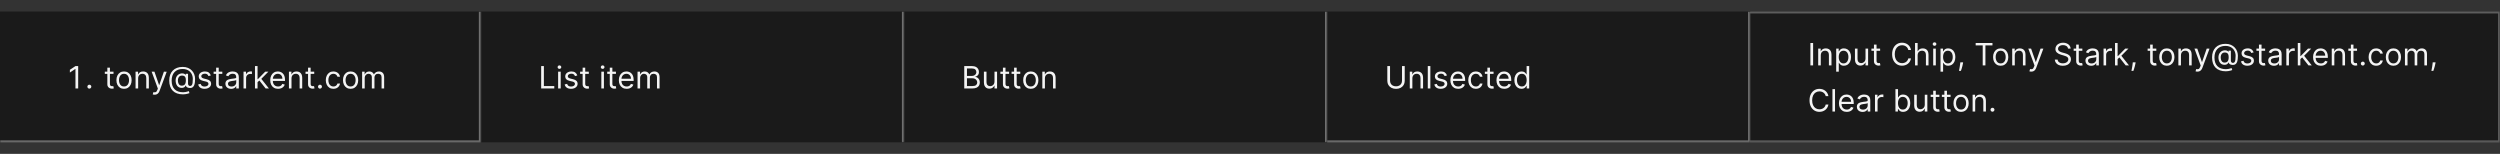<svg width="1300" height="80" viewBox="0 0 1300 80" fill="none" xmlns="http://www.w3.org/2000/svg">
<rect x="0" y="0" width="1300" height="80" fill="#333333" stroke="none"/>
<rect width="1300" height="68" transform="translate(0 6)" fill="#1A1A1A"/>
<mask id="path-1-inside-1_2315_11253" fill="white">
<path d="M0 6H250V74H0V6Z"/>
</mask>
<path d="M250 74V75H251V74H250ZM249 6V74H251V6H249ZM250 73H0V75H250V73Z" fill="#707070" mask="url(#path-1-inside-1_2315_11253)"/>
<path d="M40.651 34.364V46H39.242V35.841H39.174L36.333 37.727V36.295L39.242 34.364H40.651ZM46.465 46.091C46.185 46.091 45.944 45.99 45.743 45.79C45.543 45.589 45.442 45.349 45.442 45.068C45.442 44.788 45.543 44.547 45.743 44.347C45.944 44.146 46.185 44.045 46.465 44.045C46.745 44.045 46.986 44.146 47.187 44.347C47.387 44.547 47.488 44.788 47.488 45.068C47.488 45.254 47.44 45.424 47.346 45.58C47.255 45.735 47.132 45.86 46.976 45.955C46.825 46.045 46.654 46.091 46.465 46.091ZM59.023 37.273V38.409H54.5V37.273H59.023ZM55.818 35.182H57.159V43.5C57.159 43.879 57.214 44.163 57.324 44.352C57.438 44.538 57.581 44.663 57.756 44.727C57.934 44.788 58.121 44.818 58.318 44.818C58.466 44.818 58.587 44.811 58.682 44.795C58.776 44.776 58.852 44.761 58.909 44.75L59.182 45.955C59.091 45.989 58.964 46.023 58.801 46.057C58.638 46.095 58.432 46.114 58.182 46.114C57.803 46.114 57.432 46.032 57.068 45.869C56.708 45.706 56.409 45.458 56.17 45.125C55.936 44.792 55.818 44.371 55.818 43.864V35.182ZM64.492 46.182C63.704 46.182 63.012 45.994 62.418 45.619C61.827 45.244 61.365 44.72 61.031 44.045C60.702 43.371 60.537 42.583 60.537 41.682C60.537 40.773 60.702 39.979 61.031 39.301C61.365 38.623 61.827 38.097 62.418 37.722C63.012 37.347 63.704 37.159 64.492 37.159C65.279 37.159 65.969 37.347 66.56 37.722C67.154 38.097 67.617 38.623 67.946 39.301C68.279 39.979 68.446 40.773 68.446 41.682C68.446 42.583 68.279 43.371 67.946 44.045C67.617 44.72 67.154 45.244 66.56 45.619C65.969 45.994 65.279 46.182 64.492 46.182ZM64.492 44.977C65.09 44.977 65.582 44.824 65.969 44.517C66.355 44.21 66.641 43.807 66.827 43.307C67.012 42.807 67.105 42.265 67.105 41.682C67.105 41.099 67.012 40.555 66.827 40.051C66.641 39.547 66.355 39.14 65.969 38.83C65.582 38.519 65.09 38.364 64.492 38.364C63.893 38.364 63.401 38.519 63.014 38.83C62.628 39.14 62.342 39.547 62.156 40.051C61.971 40.555 61.878 41.099 61.878 41.682C61.878 42.265 61.971 42.807 62.156 43.307C62.342 43.807 62.628 44.21 63.014 44.517C63.401 44.824 63.893 44.977 64.492 44.977ZM71.834 40.75V46H70.493V37.273H71.788V38.636H71.902C72.106 38.193 72.417 37.837 72.834 37.568C73.251 37.295 73.788 37.159 74.447 37.159C75.038 37.159 75.555 37.28 75.999 37.523C76.442 37.761 76.787 38.125 77.033 38.614C77.279 39.099 77.402 39.712 77.402 40.455V46H76.061V40.545C76.061 39.86 75.883 39.326 75.527 38.943C75.171 38.557 74.682 38.364 74.061 38.364C73.633 38.364 73.251 38.456 72.913 38.642C72.58 38.828 72.317 39.099 72.124 39.455C71.93 39.811 71.834 40.242 71.834 40.75ZM80.403 49.25C80.176 49.25 79.974 49.231 79.796 49.193C79.617 49.159 79.494 49.125 79.426 49.091L79.767 47.909C80.256 48.034 80.663 48.03 80.989 47.898C81.314 47.769 81.597 47.379 81.835 46.727L82.085 46.045L78.858 37.273H80.312L82.722 44.227H82.812L85.222 37.273L86.688 37.295L82.972 47.273C82.805 47.716 82.599 48.083 82.352 48.375C82.106 48.67 81.82 48.89 81.494 49.034C81.172 49.178 80.809 49.25 80.403 49.25ZM95.166 49.068C94.007 49.068 92.983 48.909 92.092 48.591C91.202 48.276 90.454 47.812 89.848 47.199C89.242 46.585 88.784 45.833 88.473 44.943C88.162 44.053 88.007 43.034 88.007 41.886C88.007 40.776 88.164 39.784 88.479 38.909C88.797 38.034 89.257 37.292 89.859 36.682C90.465 36.068 91.2 35.6 92.064 35.278C92.931 34.956 93.912 34.795 95.007 34.795C96.072 34.795 97.003 34.97 97.803 35.318C98.606 35.663 99.276 36.131 99.814 36.722C100.356 37.309 100.761 37.97 101.03 38.705C101.303 39.439 101.439 40.197 101.439 40.977C101.439 41.526 101.412 42.083 101.359 42.648C101.306 43.212 101.195 43.731 101.024 44.205C100.854 44.674 100.59 45.053 100.234 45.341C99.882 45.629 99.405 45.773 98.803 45.773C98.537 45.773 98.246 45.731 97.928 45.648C97.609 45.564 97.327 45.426 97.081 45.233C96.835 45.04 96.689 44.78 96.644 44.455H96.575C96.484 44.674 96.344 44.883 96.155 45.08C95.969 45.276 95.725 45.434 95.422 45.551C95.123 45.669 94.757 45.72 94.325 45.705C93.833 45.686 93.399 45.576 93.024 45.375C92.649 45.17 92.335 44.894 92.081 44.545C91.831 44.193 91.642 43.786 91.513 43.324C91.388 42.858 91.325 42.356 91.325 41.818C91.325 41.307 91.401 40.839 91.553 40.415C91.704 39.99 91.914 39.619 92.183 39.301C92.456 38.983 92.774 38.729 93.138 38.54C93.505 38.347 93.901 38.227 94.325 38.182C94.704 38.144 95.049 38.161 95.359 38.233C95.67 38.301 95.926 38.405 96.126 38.545C96.327 38.682 96.454 38.833 96.507 39H96.575V38.364H97.78V43.5C97.78 43.818 97.869 44.099 98.047 44.341C98.225 44.583 98.484 44.705 98.825 44.705C99.212 44.705 99.507 44.572 99.712 44.307C99.92 44.042 100.062 43.633 100.138 43.08C100.217 42.526 100.257 41.818 100.257 40.955C100.257 40.447 100.187 39.947 100.047 39.455C99.91 38.958 99.702 38.494 99.422 38.062C99.145 37.631 98.795 37.25 98.371 36.92C97.947 36.591 97.448 36.333 96.876 36.148C96.308 35.958 95.662 35.864 94.939 35.864C94.049 35.864 93.251 36.002 92.547 36.278C91.846 36.551 91.249 36.951 90.757 37.477C90.269 38 89.895 38.636 89.638 39.386C89.384 40.133 89.257 40.981 89.257 41.932C89.257 42.898 89.384 43.756 89.638 44.506C89.895 45.256 90.274 45.888 90.774 46.403C91.278 46.919 91.901 47.309 92.644 47.574C93.386 47.843 94.242 47.977 95.212 47.977C95.628 47.977 96.039 47.938 96.445 47.858C96.85 47.778 97.208 47.691 97.519 47.597C97.829 47.502 98.053 47.432 98.189 47.386L98.507 48.432C98.272 48.53 97.965 48.629 97.587 48.727C97.212 48.826 96.81 48.907 96.382 48.972C95.958 49.036 95.553 49.068 95.166 49.068ZM94.507 44.545C95.015 44.545 95.426 44.443 95.74 44.239C96.055 44.034 96.284 43.725 96.428 43.312C96.572 42.9 96.644 42.379 96.644 41.75C96.644 41.114 96.564 40.617 96.405 40.261C96.246 39.905 96.011 39.655 95.7 39.511C95.39 39.367 95.007 39.295 94.553 39.295C94.121 39.295 93.751 39.409 93.445 39.636C93.142 39.86 92.909 40.159 92.746 40.534C92.587 40.905 92.507 41.311 92.507 41.75C92.507 42.235 92.572 42.691 92.7 43.119C92.829 43.544 93.039 43.888 93.331 44.153C93.623 44.415 94.015 44.545 94.507 44.545ZM109.628 39.227L108.423 39.568C108.348 39.367 108.236 39.172 108.088 38.983C107.944 38.79 107.747 38.631 107.497 38.506C107.247 38.381 106.927 38.318 106.537 38.318C106.003 38.318 105.558 38.441 105.202 38.688C104.849 38.93 104.673 39.239 104.673 39.614C104.673 39.947 104.795 40.21 105.037 40.403C105.279 40.597 105.658 40.758 106.173 40.886L107.469 41.205C108.249 41.394 108.83 41.684 109.213 42.074C109.596 42.46 109.787 42.958 109.787 43.568C109.787 44.068 109.643 44.515 109.355 44.909C109.071 45.303 108.673 45.614 108.162 45.841C107.651 46.068 107.056 46.182 106.378 46.182C105.488 46.182 104.751 45.989 104.168 45.602C103.584 45.216 103.215 44.651 103.06 43.909L104.332 43.591C104.454 44.061 104.683 44.413 105.02 44.648C105.361 44.883 105.806 45 106.355 45C106.98 45 107.476 44.867 107.844 44.602C108.215 44.333 108.401 44.011 108.401 43.636C108.401 43.333 108.295 43.08 108.082 42.875C107.87 42.667 107.545 42.511 107.105 42.409L105.651 42.068C104.851 41.879 104.264 41.585 103.889 41.188C103.518 40.786 103.332 40.284 103.332 39.682C103.332 39.189 103.471 38.754 103.747 38.375C104.027 37.996 104.408 37.699 104.889 37.483C105.374 37.267 105.923 37.159 106.537 37.159C107.401 37.159 108.079 37.349 108.571 37.727C109.067 38.106 109.42 38.606 109.628 39.227ZM115.601 37.273V38.409H111.078V37.273H115.601ZM112.396 35.182H113.737V43.5C113.737 43.879 113.792 44.163 113.902 44.352C114.016 44.538 114.16 44.663 114.334 44.727C114.512 44.788 114.699 44.818 114.896 44.818C115.044 44.818 115.165 44.811 115.26 44.795C115.355 44.776 115.43 44.761 115.487 44.75L115.76 45.955C115.669 45.989 115.542 46.023 115.379 46.057C115.216 46.095 115.01 46.114 114.76 46.114C114.381 46.114 114.01 46.032 113.646 45.869C113.286 45.706 112.987 45.458 112.749 45.125C112.514 44.792 112.396 44.371 112.396 43.864V35.182ZM120.186 46.205C119.633 46.205 119.131 46.1 118.68 45.892C118.23 45.68 117.872 45.375 117.607 44.977C117.341 44.576 117.209 44.091 117.209 43.523C117.209 43.023 117.307 42.617 117.504 42.307C117.701 41.992 117.964 41.746 118.294 41.568C118.624 41.39 118.987 41.258 119.385 41.17C119.786 41.08 120.19 41.008 120.595 40.955C121.125 40.886 121.555 40.835 121.885 40.801C122.218 40.763 122.461 40.701 122.612 40.614C122.768 40.526 122.845 40.375 122.845 40.159V40.114C122.845 39.553 122.692 39.117 122.385 38.807C122.082 38.496 121.622 38.341 121.004 38.341C120.364 38.341 119.862 38.481 119.499 38.761C119.135 39.042 118.879 39.341 118.732 39.659L117.459 39.205C117.686 38.674 117.989 38.261 118.368 37.966C118.75 37.667 119.167 37.458 119.618 37.341C120.072 37.22 120.519 37.159 120.959 37.159C121.239 37.159 121.561 37.193 121.925 37.261C122.292 37.326 122.646 37.46 122.987 37.665C123.332 37.869 123.618 38.178 123.845 38.591C124.072 39.004 124.186 39.557 124.186 40.25V46H122.845V44.818H122.777C122.686 45.008 122.535 45.21 122.322 45.426C122.11 45.642 121.828 45.826 121.476 45.977C121.124 46.129 120.694 46.205 120.186 46.205ZM120.391 45C120.921 45 121.368 44.896 121.732 44.688C122.099 44.479 122.375 44.21 122.561 43.881C122.75 43.551 122.845 43.205 122.845 42.841V41.614C122.788 41.682 122.663 41.744 122.47 41.801C122.281 41.854 122.061 41.901 121.811 41.943C121.565 41.981 121.324 42.015 121.089 42.045C120.858 42.072 120.671 42.095 120.527 42.114C120.179 42.159 119.853 42.233 119.55 42.335C119.25 42.434 119.008 42.583 118.822 42.784C118.641 42.981 118.55 43.25 118.55 43.591C118.55 44.057 118.722 44.409 119.067 44.648C119.415 44.883 119.857 45 120.391 45ZM126.634 46V37.273H127.929V38.591H128.02C128.179 38.159 128.467 37.809 128.884 37.54C129.3 37.271 129.77 37.136 130.293 37.136C130.391 37.136 130.514 37.138 130.662 37.142C130.81 37.146 130.921 37.151 130.997 37.159V38.523C130.952 38.511 130.848 38.494 130.685 38.472C130.526 38.445 130.357 38.432 130.179 38.432C129.755 38.432 129.376 38.521 129.043 38.699C128.713 38.873 128.452 39.115 128.259 39.426C128.069 39.733 127.974 40.083 127.974 40.477V46H126.634ZM133.837 42.818L133.814 41.159H134.087L137.905 37.273H139.564L135.496 41.386H135.382L133.837 42.818ZM132.587 46V34.364H133.928V46H132.587ZM138.132 46L134.723 41.682L135.678 40.75L139.837 46H138.132ZM144.589 46.182C143.749 46.182 143.023 45.996 142.413 45.625C141.807 45.25 141.339 44.727 141.01 44.057C140.684 43.383 140.521 42.599 140.521 41.705C140.521 40.811 140.684 40.023 141.01 39.341C141.339 38.655 141.798 38.121 142.385 37.739C142.976 37.352 143.665 37.159 144.453 37.159C144.908 37.159 145.357 37.235 145.8 37.386C146.243 37.538 146.646 37.784 147.01 38.125C147.374 38.462 147.663 38.909 147.879 39.466C148.095 40.023 148.203 40.708 148.203 41.523V42.091H141.476V40.932H146.839C146.839 40.439 146.741 40 146.544 39.614C146.351 39.227 146.074 38.922 145.714 38.699C145.358 38.475 144.938 38.364 144.453 38.364C143.919 38.364 143.457 38.496 143.067 38.761C142.68 39.023 142.383 39.364 142.175 39.784C141.966 40.205 141.862 40.655 141.862 41.136V41.909C141.862 42.568 141.976 43.127 142.203 43.585C142.434 44.04 142.754 44.386 143.163 44.625C143.572 44.86 144.048 44.977 144.589 44.977C144.942 44.977 145.26 44.928 145.544 44.83C145.832 44.727 146.08 44.576 146.288 44.375C146.497 44.17 146.658 43.917 146.771 43.614L148.067 43.977C147.93 44.417 147.701 44.803 147.379 45.136C147.057 45.466 146.66 45.724 146.186 45.909C145.713 46.091 145.18 46.182 144.589 46.182ZM151.584 40.75V46H150.243V37.273H151.538V38.636H151.652C151.857 38.193 152.167 37.837 152.584 37.568C153 37.295 153.538 37.159 154.197 37.159C154.788 37.159 155.305 37.28 155.749 37.523C156.192 37.761 156.536 38.125 156.783 38.614C157.029 39.099 157.152 39.712 157.152 40.455V46H155.811V40.545C155.811 39.86 155.633 39.326 155.277 38.943C154.921 38.557 154.432 38.364 153.811 38.364C153.383 38.364 153 38.456 152.663 38.642C152.33 38.828 152.067 39.099 151.874 39.455C151.68 39.811 151.584 40.242 151.584 40.75ZM163.398 37.273V38.409H158.875V37.273H163.398ZM160.193 35.182H161.534V43.5C161.534 43.879 161.589 44.163 161.699 44.352C161.813 44.538 161.956 44.663 162.131 44.727C162.309 44.788 162.496 44.818 162.693 44.818C162.841 44.818 162.962 44.811 163.057 44.795C163.152 44.776 163.227 44.761 163.284 44.75L163.557 45.955C163.466 45.989 163.339 46.023 163.176 46.057C163.013 46.095 162.807 46.114 162.557 46.114C162.178 46.114 161.807 46.032 161.443 45.869C161.083 45.706 160.784 45.458 160.545 45.125C160.311 44.792 160.193 44.371 160.193 43.864V35.182ZM166.392 46.091C166.112 46.091 165.871 45.99 165.67 45.79C165.47 45.589 165.369 45.349 165.369 45.068C165.369 44.788 165.47 44.547 165.67 44.347C165.871 44.146 166.112 44.045 166.392 44.045C166.672 44.045 166.913 44.146 167.114 44.347C167.314 44.547 167.415 44.788 167.415 45.068C167.415 45.254 167.367 45.424 167.273 45.58C167.182 45.735 167.059 45.86 166.903 45.955C166.752 46.045 166.581 46.091 166.392 46.091ZM173.366 46.182C172.548 46.182 171.844 45.989 171.253 45.602C170.662 45.216 170.207 44.684 169.889 44.006C169.571 43.328 169.412 42.553 169.412 41.682C169.412 40.795 169.575 40.013 169.901 39.335C170.23 38.653 170.688 38.121 171.276 37.739C171.866 37.352 172.556 37.159 173.344 37.159C173.957 37.159 174.51 37.273 175.003 37.5C175.495 37.727 175.899 38.045 176.213 38.455C176.527 38.864 176.723 39.341 176.798 39.886H175.457C175.355 39.489 175.128 39.136 174.776 38.83C174.427 38.519 173.957 38.364 173.366 38.364C172.844 38.364 172.385 38.5 171.991 38.773C171.601 39.042 171.296 39.422 171.077 39.915C170.861 40.403 170.753 40.977 170.753 41.636C170.753 42.311 170.859 42.898 171.071 43.398C171.287 43.898 171.59 44.286 171.98 44.562C172.374 44.839 172.836 44.977 173.366 44.977C173.715 44.977 174.031 44.917 174.315 44.795C174.599 44.674 174.84 44.5 175.037 44.273C175.234 44.045 175.374 43.773 175.457 43.455H176.798C176.723 43.97 176.535 44.434 176.236 44.847C175.94 45.256 175.548 45.581 175.06 45.824C174.575 46.062 174.01 46.182 173.366 46.182ZM182.304 46.182C181.516 46.182 180.825 45.994 180.23 45.619C179.639 45.244 179.177 44.72 178.844 44.045C178.514 43.371 178.349 42.583 178.349 41.682C178.349 40.773 178.514 39.979 178.844 39.301C179.177 38.623 179.639 38.097 180.23 37.722C180.825 37.347 181.516 37.159 182.304 37.159C183.092 37.159 183.781 37.347 184.372 37.722C184.967 38.097 185.429 38.623 185.759 39.301C186.092 39.979 186.259 40.773 186.259 41.682C186.259 42.583 186.092 43.371 185.759 44.045C185.429 44.72 184.967 45.244 184.372 45.619C183.781 45.994 183.092 46.182 182.304 46.182ZM182.304 44.977C182.902 44.977 183.395 44.824 183.781 44.517C184.168 44.21 184.454 43.807 184.639 43.307C184.825 42.807 184.918 42.265 184.918 41.682C184.918 41.099 184.825 40.555 184.639 40.051C184.454 39.547 184.168 39.14 183.781 38.83C183.395 38.519 182.902 38.364 182.304 38.364C181.705 38.364 181.213 38.519 180.827 38.83C180.44 39.14 180.154 39.547 179.969 40.051C179.783 40.555 179.69 41.099 179.69 41.682C179.69 42.265 179.783 42.807 179.969 43.307C180.154 43.807 180.44 44.21 180.827 44.517C181.213 44.824 181.705 44.977 182.304 44.977ZM188.305 46V37.273H189.601V38.636H189.714C189.896 38.17 190.19 37.809 190.595 37.551C191 37.29 191.487 37.159 192.055 37.159C192.631 37.159 193.11 37.29 193.493 37.551C193.879 37.809 194.18 38.17 194.396 38.636H194.487C194.711 38.186 195.046 37.828 195.493 37.562C195.94 37.294 196.476 37.159 197.101 37.159C197.881 37.159 198.519 37.403 199.016 37.892C199.512 38.377 199.76 39.133 199.76 40.159V46H198.419V40.159C198.419 39.515 198.243 39.055 197.891 38.778C197.538 38.502 197.124 38.364 196.646 38.364C196.033 38.364 195.557 38.549 195.22 38.92C194.883 39.288 194.714 39.754 194.714 40.318V46H193.351V40.023C193.351 39.526 193.19 39.127 192.868 38.824C192.546 38.517 192.131 38.364 191.624 38.364C191.275 38.364 190.949 38.456 190.646 38.642C190.347 38.828 190.105 39.085 189.919 39.415C189.737 39.74 189.646 40.117 189.646 40.545V46H188.305Z" fill="white" fill-opacity="0.95"/>
<mask id="path-4-inside-2_2315_11253" fill="white">
<path d="M250 6H470V74H250V6Z"/>
</mask>
<path d="M469 6V74H471V6H469Z" fill="#707070" mask="url(#path-4-inside-2_2315_11253)"/>
<path d="M281.409 46V34.364H282.818V44.75H288.227V46H281.409ZM290.227 46V37.273H291.568V46H290.227ZM290.909 35.818C290.648 35.818 290.422 35.729 290.233 35.551C290.047 35.373 289.955 35.159 289.955 34.909C289.955 34.659 290.047 34.445 290.233 34.267C290.422 34.089 290.648 34 290.909 34C291.17 34 291.394 34.089 291.58 34.267C291.769 34.445 291.864 34.659 291.864 34.909C291.864 35.159 291.769 35.373 291.58 35.551C291.394 35.729 291.17 35.818 290.909 35.818ZM300.206 39.227L299.001 39.568C298.926 39.367 298.814 39.172 298.666 38.983C298.522 38.79 298.325 38.631 298.075 38.506C297.825 38.381 297.505 38.318 297.115 38.318C296.581 38.318 296.136 38.441 295.78 38.688C295.428 38.93 295.251 39.239 295.251 39.614C295.251 39.947 295.373 40.21 295.615 40.403C295.857 40.597 296.236 40.758 296.751 40.886L298.047 41.205C298.827 41.394 299.409 41.684 299.791 42.074C300.174 42.46 300.365 42.958 300.365 43.568C300.365 44.068 300.221 44.515 299.933 44.909C299.649 45.303 299.251 45.614 298.74 45.841C298.229 46.068 297.634 46.182 296.956 46.182C296.066 46.182 295.329 45.989 294.746 45.602C294.162 45.216 293.793 44.651 293.638 43.909L294.911 43.591C295.032 44.061 295.261 44.413 295.598 44.648C295.939 44.883 296.384 45 296.933 45C297.558 45 298.054 44.867 298.422 44.602C298.793 44.333 298.979 44.011 298.979 43.636C298.979 43.333 298.873 43.08 298.661 42.875C298.448 42.667 298.123 42.511 297.683 42.409L296.229 42.068C295.429 41.879 294.842 41.585 294.467 41.188C294.096 40.786 293.911 40.284 293.911 39.682C293.911 39.189 294.049 38.754 294.325 38.375C294.606 37.996 294.986 37.699 295.467 37.483C295.952 37.267 296.501 37.159 297.115 37.159C297.979 37.159 298.657 37.349 299.149 37.727C299.645 38.106 299.998 38.606 300.206 39.227ZM306.179 37.273V38.409H301.656V37.273H306.179ZM302.974 35.182H304.315V43.5C304.315 43.879 304.37 44.163 304.48 44.352C304.594 44.538 304.738 44.663 304.912 44.727C305.09 44.788 305.277 44.818 305.474 44.818C305.622 44.818 305.743 44.811 305.838 44.795C305.933 44.776 306.009 44.761 306.065 44.75L306.338 45.955C306.247 45.989 306.12 46.023 305.957 46.057C305.795 46.095 305.588 46.114 305.338 46.114C304.959 46.114 304.588 46.032 304.224 45.869C303.865 45.706 303.565 45.458 303.327 45.125C303.092 44.792 302.974 44.371 302.974 43.864V35.182ZM312.696 46V37.273H314.037V46H312.696ZM313.378 35.818C313.116 35.818 312.891 35.729 312.702 35.551C312.516 35.373 312.423 35.159 312.423 34.909C312.423 34.659 312.516 34.445 312.702 34.267C312.891 34.089 313.116 34 313.378 34C313.639 34 313.863 34.089 314.048 34.267C314.238 34.445 314.332 34.659 314.332 34.909C314.332 35.159 314.238 35.373 314.048 35.551C313.863 35.729 313.639 35.818 313.378 35.818ZM320.288 37.273V38.409H315.766V37.273H320.288ZM317.084 35.182H318.425V43.5C318.425 43.879 318.48 44.163 318.589 44.352C318.703 44.538 318.847 44.663 319.021 44.727C319.199 44.788 319.387 44.818 319.584 44.818C319.732 44.818 319.853 44.811 319.947 44.795C320.042 44.776 320.118 44.761 320.175 44.75L320.447 45.955C320.357 45.989 320.23 46.023 320.067 46.057C319.904 46.095 319.697 46.114 319.447 46.114C319.069 46.114 318.697 46.032 318.334 45.869C317.974 45.706 317.675 45.458 317.436 45.125C317.201 44.792 317.084 44.371 317.084 43.864V35.182ZM325.871 46.182C325.03 46.182 324.304 45.996 323.695 45.625C323.089 45.25 322.621 44.727 322.291 44.057C321.965 43.383 321.803 42.599 321.803 41.705C321.803 40.811 321.965 40.023 322.291 39.341C322.621 38.655 323.079 38.121 323.666 37.739C324.257 37.352 324.946 37.159 325.734 37.159C326.189 37.159 326.638 37.235 327.081 37.386C327.524 37.538 327.928 37.784 328.291 38.125C328.655 38.462 328.945 38.909 329.161 39.466C329.376 40.023 329.484 40.708 329.484 41.523V42.091H322.757V40.932H328.121C328.121 40.439 328.022 40 327.825 39.614C327.632 39.227 327.356 38.922 326.996 38.699C326.64 38.475 326.219 38.364 325.734 38.364C325.2 38.364 324.738 38.496 324.348 38.761C323.962 39.023 323.664 39.364 323.456 39.784C323.248 40.205 323.143 40.655 323.143 41.136V41.909C323.143 42.568 323.257 43.127 323.484 43.585C323.715 44.04 324.036 44.386 324.445 44.625C324.854 44.86 325.329 44.977 325.871 44.977C326.223 44.977 326.541 44.928 326.825 44.83C327.113 44.727 327.361 44.576 327.57 44.375C327.778 44.17 327.939 43.917 328.053 43.614L329.348 43.977C329.212 44.417 328.982 44.803 328.661 45.136C328.339 45.466 327.941 45.724 327.467 45.909C326.994 46.091 326.462 46.182 325.871 46.182ZM331.524 46V37.273H332.82V38.636H332.933C333.115 38.17 333.409 37.809 333.814 37.551C334.219 37.29 334.706 37.159 335.274 37.159C335.85 37.159 336.329 37.29 336.712 37.551C337.098 37.809 337.399 38.17 337.615 38.636H337.706C337.929 38.186 338.265 37.828 338.712 37.562C339.159 37.294 339.695 37.159 340.32 37.159C341.1 37.159 341.738 37.403 342.234 37.892C342.731 38.377 342.979 39.133 342.979 40.159V46H341.638V40.159C341.638 39.515 341.462 39.055 341.109 38.778C340.757 38.502 340.342 38.364 339.865 38.364C339.251 38.364 338.776 38.549 338.439 38.92C338.102 39.288 337.933 39.754 337.933 40.318V46H336.57V40.023C336.57 39.526 336.409 39.127 336.087 38.824C335.765 38.517 335.35 38.364 334.842 38.364C334.494 38.364 334.168 38.456 333.865 38.642C333.566 38.828 333.323 39.085 333.138 39.415C332.956 39.74 332.865 40.117 332.865 40.545V46H331.524Z" fill="white" fill-opacity="0.95"/>
<mask id="path-7-inside-3_2315_11253" fill="white">
<path d="M470 6H690V74H470V6Z"/>
</mask>
<path d="M689 6V74H691V6H689Z" fill="#707070" mask="url(#path-7-inside-3_2315_11253)"/>
<path d="M501.409 46V34.364H505.477C506.288 34.364 506.956 34.504 507.483 34.784C508.009 35.061 508.402 35.434 508.659 35.903C508.917 36.369 509.045 36.886 509.045 37.455C509.045 37.955 508.956 38.367 508.778 38.693C508.604 39.019 508.373 39.276 508.085 39.466C507.801 39.655 507.492 39.795 507.159 39.886V40C507.515 40.023 507.873 40.148 508.233 40.375C508.593 40.602 508.894 40.928 509.136 41.352C509.379 41.776 509.5 42.295 509.5 42.909C509.5 43.492 509.367 44.017 509.102 44.483C508.837 44.949 508.419 45.318 507.847 45.591C507.275 45.864 506.53 46 505.614 46H501.409ZM502.818 44.75H505.614C506.534 44.75 507.188 44.572 507.574 44.216C507.964 43.856 508.159 43.42 508.159 42.909C508.159 42.515 508.059 42.151 507.858 41.818C507.657 41.481 507.371 41.212 507 41.011C506.629 40.807 506.189 40.705 505.682 40.705H502.818V44.75ZM502.818 39.477H505.432C505.856 39.477 506.239 39.394 506.58 39.227C506.924 39.061 507.197 38.826 507.398 38.523C507.602 38.22 507.705 37.864 507.705 37.455C507.705 36.943 507.527 36.51 507.17 36.153C506.814 35.794 506.25 35.614 505.477 35.614H502.818V39.477ZM517.134 42.432V37.273H518.474V46H517.134V44.523H517.043C516.838 44.966 516.52 45.343 516.088 45.653C515.656 45.96 515.111 46.114 514.452 46.114C513.906 46.114 513.421 45.994 512.997 45.756C512.573 45.513 512.24 45.15 511.997 44.665C511.755 44.176 511.634 43.561 511.634 42.818V37.273H512.974V42.727C512.974 43.364 513.152 43.871 513.509 44.25C513.868 44.629 514.327 44.818 514.884 44.818C515.217 44.818 515.556 44.733 515.901 44.562C516.249 44.392 516.541 44.131 516.776 43.778C517.014 43.426 517.134 42.977 517.134 42.432ZM524.726 37.273V38.409H520.203V37.273H524.726ZM521.521 35.182H522.862V43.5C522.862 43.879 522.917 44.163 523.027 44.352C523.141 44.538 523.285 44.663 523.459 44.727C523.637 44.788 523.824 44.818 524.021 44.818C524.169 44.818 524.29 44.811 524.385 44.795C524.48 44.776 524.555 44.761 524.612 44.75L524.885 45.955C524.794 45.989 524.667 46.023 524.504 46.057C524.341 46.095 524.135 46.114 523.885 46.114C523.506 46.114 523.135 46.032 522.771 45.869C522.411 45.706 522.112 45.458 521.874 45.125C521.639 44.792 521.521 44.371 521.521 43.864V35.182ZM530.538 37.273V38.409H526.016V37.273H530.538ZM527.334 35.182H528.675V43.5C528.675 43.879 528.73 44.163 528.839 44.352C528.953 44.538 529.097 44.663 529.271 44.727C529.449 44.788 529.637 44.818 529.834 44.818C529.982 44.818 530.103 44.811 530.197 44.795C530.292 44.776 530.368 44.761 530.425 44.75L530.697 45.955C530.607 45.989 530.48 46.023 530.317 46.057C530.154 46.095 529.947 46.114 529.697 46.114C529.319 46.114 528.947 46.032 528.584 45.869C528.224 45.706 527.925 45.458 527.686 45.125C527.451 44.792 527.334 44.371 527.334 43.864V35.182ZM536.007 46.182C535.219 46.182 534.528 45.994 533.933 45.619C533.342 45.244 532.88 44.72 532.547 44.045C532.217 43.371 532.053 42.583 532.053 41.682C532.053 40.773 532.217 39.979 532.547 39.301C532.88 38.623 533.342 38.097 533.933 37.722C534.528 37.347 535.219 37.159 536.007 37.159C536.795 37.159 537.484 37.347 538.075 37.722C538.67 38.097 539.132 38.623 539.462 39.301C539.795 39.979 539.962 40.773 539.962 41.682C539.962 42.583 539.795 43.371 539.462 44.045C539.132 44.72 538.67 45.244 538.075 45.619C537.484 45.994 536.795 46.182 536.007 46.182ZM536.007 44.977C536.606 44.977 537.098 44.824 537.484 44.517C537.871 44.21 538.157 43.807 538.342 43.307C538.528 42.807 538.621 42.265 538.621 41.682C538.621 41.099 538.528 40.555 538.342 40.051C538.157 39.547 537.871 39.14 537.484 38.83C537.098 38.519 536.606 38.364 536.007 38.364C535.409 38.364 534.916 38.519 534.53 38.83C534.143 39.14 533.857 39.547 533.672 40.051C533.486 40.555 533.393 41.099 533.393 41.682C533.393 42.265 533.486 42.807 533.672 43.307C533.857 43.807 534.143 44.21 534.53 44.517C534.916 44.824 535.409 44.977 536.007 44.977ZM543.349 40.75V46H542.009V37.273H543.304V38.636H543.418C543.622 38.193 543.933 37.837 544.349 37.568C544.766 37.295 545.304 37.159 545.963 37.159C546.554 37.159 547.071 37.28 547.514 37.523C547.957 37.761 548.302 38.125 548.548 38.614C548.795 39.099 548.918 39.712 548.918 40.455V46H547.577V40.545C547.577 39.86 547.399 39.326 547.043 38.943C546.687 38.557 546.198 38.364 545.577 38.364C545.149 38.364 544.766 38.456 544.429 38.642C544.096 38.828 543.832 39.099 543.639 39.455C543.446 39.811 543.349 40.242 543.349 40.75Z" fill="white" fill-opacity="0.95"/>
<mask id="path-10-inside-4_2315_11253" fill="white">
<path d="M690 6H910V74H690V6Z"/>
</mask>
<path d="M910 74V75H911V74H910ZM909 6V74H911V6H909ZM910 73H690V75H910V73Z" fill="#707070" mask="url(#path-10-inside-4_2315_11253)"/>
<path d="M729.045 34.364H730.455V42.068C730.455 42.864 730.267 43.574 729.892 44.199C729.521 44.82 728.996 45.311 728.318 45.67C727.64 46.026 726.845 46.205 725.932 46.205C725.019 46.205 724.223 46.026 723.545 45.67C722.867 45.311 722.341 44.82 721.966 44.199C721.595 43.574 721.409 42.864 721.409 42.068V34.364H722.818V41.955C722.818 42.523 722.943 43.028 723.193 43.472C723.443 43.911 723.799 44.258 724.261 44.511C724.727 44.761 725.284 44.886 725.932 44.886C726.58 44.886 727.136 44.761 727.602 44.511C728.068 44.258 728.424 43.911 728.67 43.472C728.92 43.028 729.045 42.523 729.045 41.955V34.364ZM734.428 40.75V46H733.087V37.273H734.382V38.636H734.496C734.7 38.193 735.011 37.837 735.428 37.568C735.844 37.295 736.382 37.159 737.041 37.159C737.632 37.159 738.149 37.28 738.592 37.523C739.036 37.761 739.38 38.125 739.626 38.614C739.873 39.099 739.996 39.712 739.996 40.455V46H738.655V40.545C738.655 39.86 738.477 39.326 738.121 38.943C737.765 38.557 737.276 38.364 736.655 38.364C736.227 38.364 735.844 38.456 735.507 38.642C735.174 38.828 734.911 39.099 734.717 39.455C734.524 39.811 734.428 40.242 734.428 40.75ZM743.787 34.364V46H742.446V34.364H743.787ZM752.425 39.227L751.22 39.568C751.144 39.367 751.033 39.172 750.885 38.983C750.741 38.79 750.544 38.631 750.294 38.506C750.044 38.381 749.724 38.318 749.334 38.318C748.8 38.318 748.355 38.441 747.999 38.688C747.646 38.93 747.47 39.239 747.47 39.614C747.47 39.947 747.591 40.21 747.834 40.403C748.076 40.597 748.455 40.758 748.97 40.886L750.266 41.205C751.046 41.394 751.627 41.684 752.01 42.074C752.393 42.46 752.584 42.958 752.584 43.568C752.584 44.068 752.44 44.515 752.152 44.909C751.868 45.303 751.47 45.614 750.959 45.841C750.447 46.068 749.853 46.182 749.175 46.182C748.285 46.182 747.548 45.989 746.964 45.602C746.381 45.216 746.012 44.651 745.857 43.909L747.129 43.591C747.25 44.061 747.48 44.413 747.817 44.648C748.158 44.883 748.603 45 749.152 45C749.777 45 750.273 44.867 750.641 44.602C751.012 44.333 751.197 44.011 751.197 43.636C751.197 43.333 751.091 43.08 750.879 42.875C750.667 42.667 750.341 42.511 749.902 42.409L748.447 42.068C747.648 41.879 747.061 41.585 746.686 41.188C746.315 40.786 746.129 40.284 746.129 39.682C746.129 39.189 746.268 38.754 746.544 38.375C746.824 37.996 747.205 37.699 747.686 37.483C748.171 37.267 748.72 37.159 749.334 37.159C750.197 37.159 750.875 37.349 751.368 37.727C751.864 38.106 752.216 38.606 752.425 39.227ZM758.261 46.182C757.42 46.182 756.695 45.996 756.085 45.625C755.479 45.25 755.011 44.727 754.682 44.057C754.356 43.383 754.193 42.599 754.193 41.705C754.193 40.811 754.356 40.023 754.682 39.341C755.011 38.655 755.47 38.121 756.057 37.739C756.648 37.352 757.337 37.159 758.125 37.159C758.58 37.159 759.028 37.235 759.472 37.386C759.915 37.538 760.318 37.784 760.682 38.125C761.045 38.462 761.335 38.909 761.551 39.466C761.767 40.023 761.875 40.708 761.875 41.523V42.091H755.148V40.932H760.511C760.511 40.439 760.413 40 760.216 39.614C760.023 39.227 759.746 38.922 759.386 38.699C759.03 38.475 758.61 38.364 758.125 38.364C757.591 38.364 757.129 38.496 756.739 38.761C756.352 39.023 756.055 39.364 755.847 39.784C755.638 40.205 755.534 40.655 755.534 41.136V41.909C755.534 42.568 755.648 43.127 755.875 43.585C756.106 44.04 756.426 44.386 756.835 44.625C757.244 44.86 757.72 44.977 758.261 44.977C758.614 44.977 758.932 44.928 759.216 44.83C759.504 44.727 759.752 44.576 759.96 44.375C760.169 44.17 760.33 43.917 760.443 43.614L761.739 43.977C761.602 44.417 761.373 44.803 761.051 45.136C760.729 45.466 760.331 45.724 759.858 45.909C759.384 46.091 758.852 46.182 758.261 46.182ZM767.46 46.182C766.642 46.182 765.938 45.989 765.347 45.602C764.756 45.216 764.301 44.684 763.983 44.006C763.665 43.328 763.506 42.553 763.506 41.682C763.506 40.795 763.669 40.013 763.994 39.335C764.324 38.653 764.782 38.121 765.369 37.739C765.96 37.352 766.65 37.159 767.438 37.159C768.051 37.159 768.604 37.273 769.097 37.5C769.589 37.727 769.992 38.045 770.307 38.455C770.621 38.864 770.816 39.341 770.892 39.886H769.551C769.449 39.489 769.222 39.136 768.869 38.83C768.521 38.519 768.051 38.364 767.46 38.364C766.938 38.364 766.479 38.5 766.085 38.773C765.695 39.042 765.39 39.422 765.17 39.915C764.955 40.403 764.847 40.977 764.847 41.636C764.847 42.311 764.953 42.898 765.165 43.398C765.381 43.898 765.684 44.286 766.074 44.562C766.468 44.839 766.93 44.977 767.46 44.977C767.809 44.977 768.125 44.917 768.409 44.795C768.693 44.674 768.934 44.5 769.131 44.273C769.328 44.045 769.468 43.773 769.551 43.455H770.892C770.816 43.97 770.629 44.434 770.33 44.847C770.034 45.256 769.642 45.581 769.153 45.824C768.669 46.062 768.104 46.182 767.46 46.182ZM776.648 37.273V38.409H772.125V37.273H776.648ZM773.443 35.182H774.784V43.5C774.784 43.879 774.839 44.163 774.949 44.352C775.063 44.538 775.206 44.663 775.381 44.727C775.559 44.788 775.746 44.818 775.943 44.818C776.091 44.818 776.212 44.811 776.307 44.795C776.402 44.776 776.477 44.761 776.534 44.75L776.807 45.955C776.716 45.989 776.589 46.023 776.426 46.057C776.263 46.095 776.057 46.114 775.807 46.114C775.428 46.114 775.057 46.032 774.693 45.869C774.333 45.706 774.034 45.458 773.795 45.125C773.561 44.792 773.443 44.371 773.443 43.864V35.182ZM782.23 46.182C781.389 46.182 780.664 45.996 780.054 45.625C779.448 45.25 778.98 44.727 778.651 44.057C778.325 43.383 778.162 42.599 778.162 41.705C778.162 40.811 778.325 40.023 778.651 39.341C778.98 38.655 779.438 38.121 780.026 37.739C780.616 37.352 781.306 37.159 782.094 37.159C782.548 37.159 782.997 37.235 783.44 37.386C783.884 37.538 784.287 37.784 784.651 38.125C785.014 38.462 785.304 38.909 785.52 39.466C785.736 40.023 785.844 40.708 785.844 41.523V42.091H779.116V40.932H784.48C784.48 40.439 784.382 40 784.185 39.614C783.991 39.227 783.715 38.922 783.355 38.699C782.999 38.475 782.579 38.364 782.094 38.364C781.56 38.364 781.098 38.496 780.707 38.761C780.321 39.023 780.024 39.364 779.815 39.784C779.607 40.205 779.503 40.655 779.503 41.136V41.909C779.503 42.568 779.616 43.127 779.844 43.585C780.075 44.04 780.395 44.386 780.804 44.625C781.213 44.86 781.688 44.977 782.23 44.977C782.582 44.977 782.901 44.928 783.185 44.83C783.473 44.727 783.721 44.576 783.929 44.375C784.137 44.17 784.298 43.917 784.412 43.614L785.707 43.977C785.571 44.417 785.342 44.803 785.02 45.136C784.698 45.466 784.3 45.724 783.827 45.909C783.353 46.091 782.821 46.182 782.23 46.182ZM791.179 46.182C790.452 46.182 789.81 45.998 789.253 45.631C788.696 45.26 788.26 44.737 787.946 44.062C787.632 43.385 787.474 42.583 787.474 41.659C787.474 40.742 787.632 39.947 787.946 39.273C788.26 38.599 788.698 38.078 789.259 37.71C789.819 37.343 790.467 37.159 791.202 37.159C791.77 37.159 792.219 37.254 792.548 37.443C792.882 37.629 793.135 37.841 793.31 38.08C793.488 38.314 793.626 38.508 793.724 38.659H793.838V34.364H795.179V46H793.884V44.659H793.724C793.626 44.818 793.486 45.019 793.304 45.261C793.122 45.5 792.863 45.714 792.526 45.903C792.188 46.089 791.74 46.182 791.179 46.182ZM791.361 44.977C791.899 44.977 792.353 44.837 792.724 44.557C793.096 44.273 793.378 43.881 793.571 43.381C793.764 42.877 793.861 42.295 793.861 41.636C793.861 40.985 793.766 40.415 793.577 39.926C793.387 39.434 793.107 39.051 792.736 38.778C792.365 38.502 791.906 38.364 791.361 38.364C790.793 38.364 790.319 38.51 789.94 38.801C789.565 39.089 789.283 39.481 789.094 39.977C788.908 40.47 788.815 41.023 788.815 41.636C788.815 42.258 788.91 42.822 789.099 43.33C789.293 43.833 789.577 44.235 789.952 44.534C790.33 44.83 790.8 44.977 791.361 44.977Z" fill="white" fill-opacity="0.95"/>
<mask id="path-13-inside-5_2315_11253" fill="white">
<path d="M910 6H1300V74H910V6Z"/>
</mask>
<path d="M1300 6H1301V5H1300V6ZM1300 74V75H1301V74H1300ZM910 7H1300V5H910V7ZM1299 6V74H1301V6H1299ZM1300 73H910V75H1300V73Z" fill="white" fill-opacity="0.3" mask="url(#path-13-inside-5_2315_11253)"/>
<path d="M942.818 22.364V34H941.409V22.364H942.818ZM946.803 28.75V34H945.462V25.273H946.757V26.636H946.871C947.075 26.193 947.386 25.837 947.803 25.568C948.219 25.296 948.757 25.159 949.416 25.159C950.007 25.159 950.524 25.28 950.967 25.523C951.411 25.761 951.755 26.125 952.001 26.614C952.248 27.099 952.371 27.712 952.371 28.454V34H951.03V28.546C951.03 27.86 950.852 27.326 950.496 26.943C950.14 26.557 949.651 26.364 949.03 26.364C948.602 26.364 948.219 26.456 947.882 26.642C947.549 26.828 947.286 27.099 947.092 27.454C946.899 27.811 946.803 28.242 946.803 28.75ZM954.821 37.273V25.273H956.116V26.659H956.276C956.374 26.508 956.51 26.314 956.685 26.079C956.863 25.841 957.116 25.629 957.446 25.443C957.779 25.254 958.23 25.159 958.798 25.159C959.533 25.159 960.181 25.343 960.741 25.71C961.302 26.078 961.74 26.599 962.054 27.273C962.368 27.947 962.526 28.742 962.526 29.659C962.526 30.583 962.368 31.384 962.054 32.062C961.74 32.737 961.304 33.26 960.747 33.631C960.19 33.998 959.548 34.182 958.821 34.182C958.26 34.182 957.812 34.089 957.474 33.903C957.137 33.714 956.878 33.5 956.696 33.261C956.514 33.019 956.374 32.818 956.276 32.659H956.162V37.273H954.821ZM956.139 29.636C956.139 30.296 956.236 30.877 956.429 31.381C956.622 31.881 956.904 32.273 957.276 32.557C957.647 32.837 958.101 32.977 958.639 32.977C959.2 32.977 959.668 32.83 960.043 32.534C960.421 32.235 960.705 31.833 960.895 31.329C961.088 30.822 961.185 30.258 961.185 29.636C961.185 29.023 961.09 28.47 960.901 27.977C960.715 27.481 960.433 27.089 960.054 26.801C959.679 26.509 959.207 26.364 958.639 26.364C958.094 26.364 957.635 26.502 957.264 26.778C956.893 27.051 956.613 27.434 956.423 27.926C956.234 28.415 956.139 28.985 956.139 29.636ZM970.071 30.432V25.273H971.412V34H970.071V32.523H969.98C969.776 32.966 969.457 33.343 969.026 33.653C968.594 33.96 968.048 34.114 967.389 34.114C966.844 34.114 966.359 33.994 965.935 33.756C965.51 33.513 965.177 33.15 964.935 32.665C964.692 32.176 964.571 31.561 964.571 30.818V25.273H965.912V30.727C965.912 31.364 966.09 31.871 966.446 32.25C966.806 32.629 967.264 32.818 967.821 32.818C968.154 32.818 968.493 32.733 968.838 32.562C969.187 32.392 969.478 32.131 969.713 31.778C969.952 31.426 970.071 30.977 970.071 30.432ZM977.663 25.273V26.409H973.141V25.273H977.663ZM974.459 23.182H975.8V31.5C975.8 31.879 975.855 32.163 975.964 32.352C976.078 32.538 976.222 32.663 976.396 32.727C976.574 32.788 976.762 32.818 976.959 32.818C977.107 32.818 977.228 32.811 977.322 32.795C977.417 32.776 977.493 32.761 977.55 32.75L977.822 33.955C977.732 33.989 977.605 34.023 977.442 34.057C977.279 34.095 977.072 34.114 976.822 34.114C976.444 34.114 976.072 34.032 975.709 33.869C975.349 33.706 975.05 33.458 974.811 33.125C974.576 32.792 974.459 32.371 974.459 31.864V23.182ZM993.726 26H992.317C992.233 25.595 992.088 25.239 991.879 24.932C991.675 24.625 991.425 24.367 991.129 24.159C990.838 23.947 990.514 23.788 990.158 23.682C989.802 23.576 989.43 23.523 989.044 23.523C988.339 23.523 987.701 23.701 987.129 24.057C986.561 24.413 986.108 24.938 985.771 25.631C985.438 26.324 985.271 27.174 985.271 28.182C985.271 29.189 985.438 30.04 985.771 30.733C986.108 31.426 986.561 31.951 987.129 32.307C987.701 32.663 988.339 32.841 989.044 32.841C989.43 32.841 989.802 32.788 990.158 32.682C990.514 32.576 990.838 32.419 991.129 32.21C991.425 31.998 991.675 31.739 991.879 31.432C992.088 31.121 992.233 30.765 992.317 30.364H993.726C993.62 30.958 993.427 31.491 993.146 31.96C992.866 32.43 992.518 32.83 992.101 33.159C991.684 33.485 991.216 33.733 990.697 33.903C990.182 34.074 989.631 34.159 989.044 34.159C988.052 34.159 987.169 33.917 986.396 33.432C985.624 32.947 985.016 32.258 984.572 31.364C984.129 30.47 983.908 29.409 983.908 28.182C983.908 26.954 984.129 25.894 984.572 25C985.016 24.106 985.624 23.417 986.396 22.932C987.169 22.447 988.052 22.204 989.044 22.204C989.631 22.204 990.182 22.29 990.697 22.46C991.216 22.631 991.684 22.881 992.101 23.21C992.518 23.536 992.866 23.934 993.146 24.403C993.427 24.869 993.62 25.401 993.726 26ZM997.162 28.75V34H995.821V22.364H997.162V26.636H997.276C997.48 26.186 997.787 25.828 998.196 25.562C998.609 25.294 999.158 25.159 999.844 25.159C1000.44 25.159 1000.96 25.278 1001.41 25.517C1001.85 25.752 1002.2 26.114 1002.45 26.602C1002.7 27.087 1002.82 27.704 1002.82 28.454V34H1001.48V28.546C1001.48 27.852 1001.3 27.316 1000.94 26.938C1000.58 26.555 1000.09 26.364 999.457 26.364C999.018 26.364 998.624 26.456 998.276 26.642C997.931 26.828 997.658 27.099 997.457 27.454C997.26 27.811 997.162 28.242 997.162 28.75ZM1005.27 34V25.273H1006.62V34H1005.27ZM1005.96 23.818C1005.69 23.818 1005.47 23.729 1005.28 23.551C1005.09 23.373 1005 23.159 1005 22.909C1005 22.659 1005.09 22.445 1005.28 22.267C1005.47 22.089 1005.69 22 1005.96 22C1006.22 22 1006.44 22.089 1006.63 22.267C1006.82 22.445 1006.91 22.659 1006.91 22.909C1006.91 23.159 1006.82 23.373 1006.63 23.551C1006.44 23.729 1006.22 23.818 1005.96 23.818ZM1009.07 37.273V25.273H1010.37V26.659H1010.53C1010.62 26.508 1010.76 26.314 1010.93 26.079C1011.11 25.841 1011.37 25.629 1011.7 25.443C1012.03 25.254 1012.48 25.159 1013.05 25.159C1013.78 25.159 1014.43 25.343 1014.99 25.71C1015.55 26.078 1015.99 26.599 1016.3 27.273C1016.62 27.947 1016.78 28.742 1016.78 29.659C1016.78 30.583 1016.62 31.384 1016.3 32.062C1015.99 32.737 1015.55 33.26 1015 33.631C1014.44 33.998 1013.8 34.182 1013.07 34.182C1012.51 34.182 1012.06 34.089 1011.72 33.903C1011.39 33.714 1011.13 33.5 1010.95 33.261C1010.76 33.019 1010.62 32.818 1010.53 32.659H1010.41V37.273H1009.07ZM1010.39 29.636C1010.39 30.296 1010.49 30.877 1010.68 31.381C1010.87 31.881 1011.15 32.273 1011.53 32.557C1011.9 32.837 1012.35 32.977 1012.89 32.977C1013.45 32.977 1013.92 32.83 1014.29 32.534C1014.67 32.235 1014.96 31.833 1015.14 31.329C1015.34 30.822 1015.43 30.258 1015.43 29.636C1015.43 29.023 1015.34 28.47 1015.15 27.977C1014.96 27.481 1014.68 27.089 1014.3 26.801C1013.93 26.509 1013.46 26.364 1012.89 26.364C1012.34 26.364 1011.89 26.502 1011.51 26.778C1011.14 27.051 1010.86 27.434 1010.67 27.926C1010.48 28.415 1010.39 28.985 1010.39 29.636ZM1020.82 32.409L1020.73 33.023C1020.67 33.455 1020.57 33.917 1020.43 34.409C1020.31 34.901 1020.17 35.365 1020.03 35.801C1019.89 36.237 1019.78 36.583 1019.68 36.841H1018.66C1018.71 36.599 1018.78 36.278 1018.86 35.881C1018.93 35.483 1019.01 35.038 1019.09 34.545C1019.18 34.057 1019.25 33.557 1019.3 33.045L1019.37 32.409H1020.82ZM1027.35 23.614V22.364H1036.08V23.614H1032.42V34H1031.01V23.614H1027.35ZM1040.35 34.182C1039.56 34.182 1038.87 33.994 1038.28 33.619C1037.69 33.244 1037.22 32.72 1036.89 32.045C1036.56 31.371 1036.4 30.583 1036.4 29.682C1036.4 28.773 1036.56 27.979 1036.89 27.301C1037.22 26.623 1037.69 26.097 1038.28 25.722C1038.87 25.347 1039.56 25.159 1040.35 25.159C1041.14 25.159 1041.83 25.347 1042.42 25.722C1043.01 26.097 1043.48 26.623 1043.81 27.301C1044.14 27.979 1044.31 28.773 1044.31 29.682C1044.31 30.583 1044.14 31.371 1043.81 32.045C1043.48 32.72 1043.01 33.244 1042.42 33.619C1041.83 33.994 1041.14 34.182 1040.35 34.182ZM1040.35 32.977C1040.95 32.977 1041.44 32.824 1041.83 32.517C1042.21 32.21 1042.5 31.807 1042.69 31.307C1042.87 30.807 1042.96 30.265 1042.96 29.682C1042.96 29.099 1042.87 28.555 1042.69 28.051C1042.5 27.547 1042.21 27.14 1041.83 26.829C1041.44 26.519 1040.95 26.364 1040.35 26.364C1039.75 26.364 1039.26 26.519 1038.87 26.829C1038.49 27.14 1038.2 27.547 1038.02 28.051C1037.83 28.555 1037.74 29.099 1037.74 29.682C1037.74 30.265 1037.83 30.807 1038.02 31.307C1038.2 31.807 1038.49 32.21 1038.87 32.517C1039.26 32.824 1039.75 32.977 1040.35 32.977ZM1047.69 28.75V34H1046.35V25.273H1047.65V26.636H1047.76C1047.97 26.193 1048.28 25.837 1048.69 25.568C1049.11 25.296 1049.65 25.159 1050.31 25.159C1050.9 25.159 1051.41 25.28 1051.86 25.523C1052.3 25.761 1052.65 26.125 1052.89 26.614C1053.14 27.099 1053.26 27.712 1053.26 28.454V34H1051.92V28.546C1051.92 27.86 1051.74 27.326 1051.39 26.943C1051.03 26.557 1050.54 26.364 1049.92 26.364C1049.49 26.364 1049.11 26.456 1048.77 26.642C1048.44 26.828 1048.18 27.099 1047.98 27.454C1047.79 27.811 1047.69 28.242 1047.69 28.75ZM1056.26 37.25C1056.04 37.25 1055.83 37.231 1055.65 37.193C1055.48 37.159 1055.35 37.125 1055.29 37.091L1055.63 35.909C1056.12 36.034 1056.52 36.03 1056.85 35.898C1057.17 35.769 1057.46 35.379 1057.69 34.727L1057.94 34.045L1054.72 25.273H1056.17L1058.58 32.227H1058.67L1061.08 25.273L1062.55 25.296L1058.83 35.273C1058.66 35.716 1058.46 36.083 1058.21 36.375C1057.97 36.67 1057.68 36.89 1057.35 37.034C1057.03 37.178 1056.67 37.25 1056.26 37.25ZM1075.37 25.273C1075.3 24.697 1075.02 24.25 1074.54 23.932C1074.05 23.614 1073.46 23.454 1072.75 23.454C1072.24 23.454 1071.79 23.538 1071.4 23.704C1071.02 23.871 1070.72 24.1 1070.5 24.392C1070.29 24.684 1070.18 25.015 1070.18 25.386C1070.18 25.697 1070.26 25.964 1070.41 26.188C1070.56 26.407 1070.75 26.591 1070.99 26.739C1071.22 26.883 1071.47 27.002 1071.72 27.097C1071.98 27.188 1072.22 27.261 1072.43 27.318L1073.62 27.636C1073.92 27.716 1074.26 27.826 1074.63 27.966C1075 28.106 1075.36 28.297 1075.7 28.54C1076.05 28.778 1076.33 29.085 1076.55 29.46C1076.78 29.835 1076.89 30.296 1076.89 30.841C1076.89 31.47 1076.72 32.038 1076.39 32.545C1076.07 33.053 1075.59 33.456 1074.96 33.756C1074.34 34.055 1073.58 34.205 1072.68 34.205C1071.85 34.205 1071.13 34.07 1070.52 33.801C1069.91 33.532 1069.44 33.157 1069.09 32.676C1068.74 32.195 1068.55 31.636 1068.5 31H1069.96C1070 31.439 1070.14 31.803 1070.4 32.091C1070.66 32.375 1070.99 32.587 1071.39 32.727C1071.79 32.864 1072.22 32.932 1072.68 32.932C1073.22 32.932 1073.71 32.845 1074.13 32.67C1074.56 32.492 1074.9 32.246 1075.15 31.932C1075.4 31.614 1075.53 31.242 1075.53 30.818C1075.53 30.432 1075.42 30.117 1075.2 29.875C1074.99 29.633 1074.7 29.436 1074.35 29.284C1074 29.133 1073.62 29 1073.21 28.886L1071.78 28.477C1070.87 28.216 1070.15 27.843 1069.62 27.358C1069.09 26.873 1068.82 26.239 1068.82 25.454C1068.82 24.803 1069 24.235 1069.35 23.75C1069.71 23.261 1070.18 22.883 1070.78 22.614C1071.38 22.341 1072.06 22.204 1072.8 22.204C1073.55 22.204 1074.21 22.339 1074.8 22.608C1075.38 22.873 1075.84 23.237 1076.18 23.699C1076.53 24.161 1076.71 24.686 1076.73 25.273H1075.37ZM1082.82 25.273V26.409H1078.3V25.273H1082.82ZM1079.62 23.182H1080.96V31.5C1080.96 31.879 1081.01 32.163 1081.12 32.352C1081.23 32.538 1081.38 32.663 1081.55 32.727C1081.73 32.788 1081.92 32.818 1082.12 32.818C1082.26 32.818 1082.38 32.811 1082.48 32.795C1082.57 32.776 1082.65 32.761 1082.71 32.75L1082.98 33.955C1082.89 33.989 1082.76 34.023 1082.6 34.057C1082.44 34.095 1082.23 34.114 1081.98 34.114C1081.6 34.114 1081.23 34.032 1080.87 33.869C1080.51 33.706 1080.21 33.458 1079.97 33.125C1079.73 32.792 1079.62 32.371 1079.62 31.864V23.182ZM1087.4 34.205C1086.85 34.205 1086.35 34.1 1085.9 33.892C1085.45 33.68 1085.09 33.375 1084.83 32.977C1084.56 32.576 1084.43 32.091 1084.43 31.523C1084.43 31.023 1084.53 30.617 1084.72 30.307C1084.92 29.992 1085.18 29.746 1085.51 29.568C1085.84 29.39 1086.21 29.258 1086.6 29.171C1087.01 29.079 1087.41 29.008 1087.81 28.954C1088.34 28.886 1088.77 28.835 1089.1 28.801C1089.44 28.763 1089.68 28.701 1089.83 28.614C1089.99 28.526 1090.06 28.375 1090.06 28.159V28.114C1090.06 27.553 1089.91 27.117 1089.6 26.807C1089.3 26.496 1088.84 26.341 1088.22 26.341C1087.58 26.341 1087.08 26.481 1086.72 26.761C1086.35 27.042 1086.1 27.341 1085.95 27.659L1084.68 27.204C1084.9 26.674 1085.21 26.261 1085.59 25.966C1085.97 25.667 1086.39 25.458 1086.84 25.341C1087.29 25.22 1087.74 25.159 1088.18 25.159C1088.46 25.159 1088.78 25.193 1089.14 25.261C1089.51 25.326 1089.87 25.46 1090.21 25.665C1090.55 25.869 1090.84 26.178 1091.06 26.591C1091.29 27.004 1091.4 27.557 1091.4 28.25V34H1090.06V32.818H1090C1089.9 33.008 1089.75 33.21 1089.54 33.426C1089.33 33.642 1089.05 33.826 1088.69 33.977C1088.34 34.129 1087.91 34.205 1087.4 34.205ZM1087.61 33C1088.14 33 1088.59 32.896 1088.95 32.688C1089.32 32.479 1089.59 32.21 1089.78 31.881C1089.97 31.551 1090.06 31.204 1090.06 30.841V29.614C1090.01 29.682 1089.88 29.744 1089.69 29.801C1089.5 29.854 1089.28 29.901 1089.03 29.943C1088.78 29.981 1088.54 30.015 1088.31 30.046C1088.08 30.072 1087.89 30.095 1087.75 30.114C1087.4 30.159 1087.07 30.233 1086.77 30.335C1086.47 30.434 1086.23 30.583 1086.04 30.784C1085.86 30.981 1085.77 31.25 1085.77 31.591C1085.77 32.057 1085.94 32.409 1086.29 32.648C1086.63 32.883 1087.08 33 1087.61 33ZM1093.85 34V25.273H1095.15V26.591H1095.24C1095.4 26.159 1095.69 25.809 1096.1 25.54C1096.52 25.271 1096.99 25.136 1097.51 25.136C1097.61 25.136 1097.73 25.138 1097.88 25.142C1098.03 25.146 1098.14 25.151 1098.22 25.159V26.523C1098.17 26.511 1098.07 26.494 1097.9 26.472C1097.74 26.445 1097.58 26.432 1097.4 26.432C1096.97 26.432 1096.59 26.521 1096.26 26.699C1095.93 26.873 1095.67 27.116 1095.48 27.426C1095.29 27.733 1095.19 28.083 1095.19 28.477V34H1093.85ZM1101.06 30.818L1101.03 29.159H1101.31L1105.12 25.273H1106.78L1102.71 29.386H1102.6L1101.06 30.818ZM1099.81 34V22.364H1101.15V34H1099.81ZM1105.35 34L1101.94 29.682L1102.9 28.75L1107.06 34H1105.35ZM1110.51 32.409L1110.42 33.023C1110.35 33.455 1110.25 33.917 1110.12 34.409C1109.99 34.901 1109.86 35.365 1109.72 35.801C1109.58 36.237 1109.46 36.583 1109.37 36.841H1108.35C1108.4 36.599 1108.46 36.278 1108.54 35.881C1108.62 35.483 1108.7 35.038 1108.78 34.545C1108.86 34.057 1108.93 33.557 1108.99 33.045L1109.05 32.409H1110.51ZM1121.29 25.273V26.409H1116.77V25.273H1121.29ZM1118.08 23.182H1119.42V31.5C1119.42 31.879 1119.48 32.163 1119.59 32.352C1119.7 32.538 1119.85 32.663 1120.02 32.727C1120.2 32.788 1120.39 32.818 1120.58 32.818C1120.73 32.818 1120.85 32.811 1120.95 32.795C1121.04 32.776 1121.12 32.761 1121.17 32.75L1121.45 33.955C1121.36 33.989 1121.23 34.023 1121.07 34.057C1120.9 34.095 1120.7 34.114 1120.45 34.114C1120.07 34.114 1119.7 34.032 1119.33 33.869C1118.97 33.706 1118.67 33.458 1118.44 33.125C1118.2 32.792 1118.08 32.371 1118.08 31.864V23.182ZM1126.76 34.182C1125.97 34.182 1125.28 33.994 1124.68 33.619C1124.09 33.244 1123.63 32.72 1123.3 32.045C1122.97 31.371 1122.8 30.583 1122.8 29.682C1122.8 28.773 1122.97 27.979 1123.3 27.301C1123.63 26.623 1124.09 26.097 1124.68 25.722C1125.28 25.347 1125.97 25.159 1126.76 25.159C1127.54 25.159 1128.23 25.347 1128.83 25.722C1129.42 26.097 1129.88 26.623 1130.21 27.301C1130.54 27.979 1130.71 28.773 1130.71 29.682C1130.71 30.583 1130.54 31.371 1130.21 32.045C1129.88 32.72 1129.42 33.244 1128.83 33.619C1128.23 33.994 1127.54 34.182 1126.76 34.182ZM1126.76 32.977C1127.36 32.977 1127.85 32.824 1128.23 32.517C1128.62 32.21 1128.91 31.807 1129.09 31.307C1129.28 30.807 1129.37 30.265 1129.37 29.682C1129.37 29.099 1129.28 28.555 1129.09 28.051C1128.91 27.547 1128.62 27.14 1128.23 26.829C1127.85 26.519 1127.36 26.364 1126.76 26.364C1126.16 26.364 1125.67 26.519 1125.28 26.829C1124.89 27.14 1124.61 27.547 1124.42 28.051C1124.24 28.555 1124.14 29.099 1124.14 29.682C1124.14 30.265 1124.24 30.807 1124.42 31.307C1124.61 31.807 1124.89 32.21 1125.28 32.517C1125.67 32.824 1126.16 32.977 1126.76 32.977ZM1134.1 28.75V34H1132.76V25.273H1134.05V26.636H1134.17C1134.37 26.193 1134.68 25.837 1135.1 25.568C1135.52 25.296 1136.05 25.159 1136.71 25.159C1137.3 25.159 1137.82 25.28 1138.26 25.523C1138.71 25.761 1139.05 26.125 1139.3 26.614C1139.54 27.099 1139.67 27.712 1139.67 28.454V34H1138.33V28.546C1138.33 27.86 1138.15 27.326 1137.79 26.943C1137.44 26.557 1136.95 26.364 1136.33 26.364C1135.9 26.364 1135.52 26.456 1135.18 26.642C1134.85 26.828 1134.58 27.099 1134.39 27.454C1134.2 27.811 1134.1 28.242 1134.1 28.75ZM1142.67 37.25C1142.44 37.25 1142.24 37.231 1142.06 37.193C1141.88 37.159 1141.76 37.125 1141.69 37.091L1142.03 35.909C1142.52 36.034 1142.93 36.03 1143.25 35.898C1143.58 35.769 1143.86 35.379 1144.1 34.727L1144.35 34.045L1141.12 25.273H1142.58L1144.99 32.227H1145.08L1147.49 25.273L1148.95 25.296L1145.24 35.273C1145.07 35.716 1144.86 36.083 1144.62 36.375C1144.37 36.67 1144.09 36.89 1143.76 37.034C1143.44 37.178 1143.07 37.25 1142.67 37.25ZM1157.43 37.068C1156.27 37.068 1155.25 36.909 1154.36 36.591C1153.47 36.276 1152.72 35.812 1152.11 35.199C1151.51 34.585 1151.05 33.833 1150.74 32.943C1150.43 32.053 1150.27 31.034 1150.27 29.886C1150.27 28.776 1150.43 27.784 1150.74 26.909C1151.06 26.034 1151.52 25.292 1152.12 24.682C1152.73 24.068 1153.47 23.6 1154.33 23.278C1155.2 22.956 1156.18 22.796 1157.27 22.796C1158.34 22.796 1159.27 22.97 1160.07 23.318C1160.87 23.663 1161.54 24.131 1162.08 24.722C1162.62 25.309 1163.03 25.97 1163.3 26.704C1163.57 27.439 1163.7 28.197 1163.7 28.977C1163.7 29.526 1163.68 30.083 1163.62 30.648C1163.57 31.212 1163.46 31.731 1163.29 32.205C1163.12 32.674 1162.86 33.053 1162.5 33.341C1162.15 33.629 1161.67 33.773 1161.07 33.773C1160.8 33.773 1160.51 33.731 1160.19 33.648C1159.88 33.564 1159.59 33.426 1159.35 33.233C1159.1 33.04 1158.95 32.78 1158.91 32.455H1158.84C1158.75 32.674 1158.61 32.883 1158.42 33.08C1158.23 33.276 1157.99 33.434 1157.69 33.551C1157.39 33.669 1157.02 33.72 1156.59 33.705C1156.1 33.686 1155.66 33.576 1155.29 33.375C1154.91 33.17 1154.6 32.894 1154.35 32.545C1154.1 32.193 1153.91 31.786 1153.78 31.324C1153.65 30.858 1153.59 30.356 1153.59 29.818C1153.59 29.307 1153.67 28.839 1153.82 28.415C1153.97 27.991 1154.18 27.619 1154.45 27.301C1154.72 26.983 1155.04 26.729 1155.4 26.54C1155.77 26.347 1156.17 26.227 1156.59 26.182C1156.97 26.144 1157.31 26.161 1157.62 26.233C1157.94 26.301 1158.19 26.405 1158.39 26.546C1158.59 26.682 1158.72 26.833 1158.77 27H1158.84V26.364H1160.05V31.5C1160.05 31.818 1160.13 32.099 1160.31 32.341C1160.49 32.583 1160.75 32.705 1161.09 32.705C1161.48 32.705 1161.77 32.572 1161.98 32.307C1162.19 32.042 1162.33 31.633 1162.4 31.079C1162.48 30.526 1162.52 29.818 1162.52 28.954C1162.52 28.447 1162.45 27.947 1162.31 27.454C1162.18 26.958 1161.97 26.494 1161.69 26.062C1161.41 25.631 1161.06 25.25 1160.64 24.921C1160.21 24.591 1159.71 24.333 1159.14 24.148C1158.57 23.958 1157.93 23.864 1157.2 23.864C1156.31 23.864 1155.52 24.002 1154.81 24.278C1154.11 24.551 1153.52 24.951 1153.02 25.477C1152.53 26 1152.16 26.636 1151.9 27.386C1151.65 28.133 1151.52 28.981 1151.52 29.932C1151.52 30.898 1151.65 31.756 1151.9 32.506C1152.16 33.256 1152.54 33.888 1153.04 34.403C1153.54 34.919 1154.17 35.309 1154.91 35.574C1155.65 35.843 1156.51 35.977 1157.48 35.977C1157.89 35.977 1158.3 35.938 1158.71 35.858C1159.12 35.778 1159.47 35.691 1159.78 35.597C1160.09 35.502 1160.32 35.432 1160.45 35.386L1160.77 36.432C1160.54 36.53 1160.23 36.629 1159.85 36.727C1159.48 36.826 1159.08 36.907 1158.65 36.972C1158.22 37.036 1157.82 37.068 1157.43 37.068ZM1156.77 32.545C1157.28 32.545 1157.69 32.443 1158.01 32.239C1158.32 32.034 1158.55 31.725 1158.69 31.312C1158.84 30.9 1158.91 30.379 1158.91 29.75C1158.91 29.114 1158.83 28.617 1158.67 28.261C1158.51 27.905 1158.28 27.655 1157.97 27.511C1157.66 27.367 1157.27 27.296 1156.82 27.296C1156.39 27.296 1156.02 27.409 1155.71 27.636C1155.41 27.86 1155.17 28.159 1155.01 28.534C1154.85 28.905 1154.77 29.311 1154.77 29.75C1154.77 30.235 1154.84 30.691 1154.97 31.119C1155.09 31.544 1155.3 31.888 1155.6 32.153C1155.89 32.415 1156.28 32.545 1156.77 32.545ZM1171.89 27.227L1170.69 27.568C1170.61 27.367 1170.5 27.172 1170.35 26.983C1170.21 26.79 1170.01 26.631 1169.76 26.506C1169.51 26.381 1169.19 26.318 1168.8 26.318C1168.27 26.318 1167.82 26.441 1167.47 26.688C1167.12 26.93 1166.94 27.239 1166.94 27.614C1166.94 27.947 1167.06 28.21 1167.3 28.403C1167.54 28.597 1167.92 28.758 1168.44 28.886L1169.73 29.204C1170.51 29.394 1171.1 29.684 1171.48 30.074C1171.86 30.46 1172.05 30.958 1172.05 31.568C1172.05 32.068 1171.91 32.515 1171.62 32.909C1171.34 33.303 1170.94 33.614 1170.43 33.841C1169.92 34.068 1169.32 34.182 1168.64 34.182C1167.75 34.182 1167.02 33.989 1166.43 33.602C1165.85 33.216 1165.48 32.651 1165.33 31.909L1166.6 31.591C1166.72 32.061 1166.95 32.413 1167.29 32.648C1167.63 32.883 1168.07 33 1168.62 33C1169.25 33 1169.74 32.867 1170.11 32.602C1170.48 32.333 1170.67 32.011 1170.67 31.636C1170.67 31.333 1170.56 31.079 1170.35 30.875C1170.14 30.667 1169.81 30.511 1169.37 30.409L1167.92 30.068C1167.12 29.879 1166.53 29.585 1166.15 29.188C1165.78 28.786 1165.6 28.284 1165.6 27.682C1165.6 27.189 1165.74 26.754 1166.01 26.375C1166.29 25.996 1166.67 25.699 1167.15 25.483C1167.64 25.267 1168.19 25.159 1168.8 25.159C1169.67 25.159 1170.34 25.349 1170.84 25.727C1171.33 26.106 1171.69 26.606 1171.89 27.227ZM1177.87 25.273V26.409H1173.34V25.273H1177.87ZM1174.66 23.182H1176V31.5C1176 31.879 1176.06 32.163 1176.17 32.352C1176.28 32.538 1176.43 32.663 1176.6 32.727C1176.78 32.788 1176.96 32.818 1177.16 32.818C1177.31 32.818 1177.43 32.811 1177.53 32.795C1177.62 32.776 1177.7 32.761 1177.75 32.75L1178.03 33.955C1177.93 33.989 1177.81 34.023 1177.64 34.057C1177.48 34.095 1177.28 34.114 1177.03 34.114C1176.65 34.114 1176.28 34.032 1175.91 33.869C1175.55 33.706 1175.25 33.458 1175.01 33.125C1174.78 32.792 1174.66 32.371 1174.66 31.864V23.182ZM1182.45 34.205C1181.9 34.205 1181.4 34.1 1180.95 33.892C1180.5 33.68 1180.14 33.375 1179.87 32.977C1179.61 32.576 1179.47 32.091 1179.47 31.523C1179.47 31.023 1179.57 30.617 1179.77 30.307C1179.97 29.992 1180.23 29.746 1180.56 29.568C1180.89 29.39 1181.25 29.258 1181.65 29.171C1182.05 29.079 1182.46 29.008 1182.86 28.954C1183.39 28.886 1183.82 28.835 1184.15 28.801C1184.48 28.763 1184.73 28.701 1184.88 28.614C1185.03 28.526 1185.11 28.375 1185.11 28.159V28.114C1185.11 27.553 1184.96 27.117 1184.65 26.807C1184.35 26.496 1183.89 26.341 1183.27 26.341C1182.63 26.341 1182.13 26.481 1181.76 26.761C1181.4 27.042 1181.14 27.341 1181 27.659L1179.72 27.204C1179.95 26.674 1180.25 26.261 1180.63 25.966C1181.02 25.667 1181.43 25.458 1181.88 25.341C1182.34 25.22 1182.79 25.159 1183.22 25.159C1183.5 25.159 1183.83 25.193 1184.19 25.261C1184.56 25.326 1184.91 25.46 1185.25 25.665C1185.6 25.869 1185.88 26.178 1186.11 26.591C1186.34 27.004 1186.45 27.557 1186.45 28.25V34H1185.11V32.818H1185.04C1184.95 33.008 1184.8 33.21 1184.59 33.426C1184.38 33.642 1184.09 33.826 1183.74 33.977C1183.39 34.129 1182.96 34.205 1182.45 34.205ZM1182.66 33C1183.19 33 1183.63 32.896 1184 32.688C1184.36 32.479 1184.64 32.21 1184.83 31.881C1185.02 31.551 1185.11 31.204 1185.11 30.841V29.614C1185.05 29.682 1184.93 29.744 1184.74 29.801C1184.55 29.854 1184.33 29.901 1184.08 29.943C1183.83 29.981 1183.59 30.015 1183.36 30.046C1183.12 30.072 1182.94 30.095 1182.79 30.114C1182.44 30.159 1182.12 30.233 1181.82 30.335C1181.52 30.434 1181.27 30.583 1181.09 30.784C1180.91 30.981 1180.82 31.25 1180.82 31.591C1180.82 32.057 1180.99 32.409 1181.33 32.648C1181.68 32.883 1182.12 33 1182.66 33ZM1188.9 34V25.273H1190.19V26.591H1190.29C1190.44 26.159 1190.73 25.809 1191.15 25.54C1191.57 25.271 1192.04 25.136 1192.56 25.136C1192.66 25.136 1192.78 25.138 1192.93 25.142C1193.08 25.146 1193.19 25.151 1193.26 25.159V26.523C1193.22 26.511 1193.11 26.494 1192.95 26.472C1192.79 26.445 1192.62 26.432 1192.44 26.432C1192.02 26.432 1191.64 26.521 1191.31 26.699C1190.98 26.873 1190.72 27.116 1190.52 27.426C1190.33 27.733 1190.24 28.083 1190.24 28.477V34H1188.9ZM1196.1 30.818L1196.08 29.159H1196.35L1200.17 25.273H1201.83L1197.76 29.386H1197.65L1196.1 30.818ZM1194.85 34V22.364H1196.19V34H1194.85ZM1200.4 34L1196.99 29.682L1197.94 28.75L1202.1 34H1200.4ZM1206.86 34.182C1206.01 34.182 1205.29 33.996 1204.68 33.625C1204.07 33.25 1203.61 32.727 1203.28 32.057C1202.95 31.383 1202.79 30.599 1202.79 29.704C1202.79 28.811 1202.95 28.023 1203.28 27.341C1203.61 26.655 1204.06 26.121 1204.65 25.739C1205.24 25.352 1205.93 25.159 1206.72 25.159C1207.17 25.159 1207.62 25.235 1208.07 25.386C1208.51 25.538 1208.91 25.784 1209.28 26.125C1209.64 26.462 1209.93 26.909 1210.14 27.466C1210.36 28.023 1210.47 28.708 1210.47 29.523V30.091H1203.74V28.932H1209.11C1209.11 28.439 1209.01 28 1208.81 27.614C1208.62 27.227 1208.34 26.922 1207.98 26.699C1207.62 26.475 1207.2 26.364 1206.72 26.364C1206.18 26.364 1205.72 26.496 1205.33 26.761C1204.95 27.023 1204.65 27.364 1204.44 27.784C1204.23 28.204 1204.13 28.655 1204.13 29.136V29.909C1204.13 30.568 1204.24 31.127 1204.47 31.585C1204.7 32.04 1205.02 32.386 1205.43 32.625C1205.84 32.86 1206.31 32.977 1206.86 32.977C1207.21 32.977 1207.53 32.928 1207.81 32.83C1208.1 32.727 1208.35 32.576 1208.55 32.375C1208.76 32.17 1208.92 31.917 1209.04 31.614L1210.33 31.977C1210.2 32.417 1209.97 32.803 1209.64 33.136C1209.32 33.466 1208.93 33.724 1208.45 33.909C1207.98 34.091 1207.45 34.182 1206.86 34.182ZM1213.85 28.75V34H1212.51V25.273H1213.8V26.636H1213.92C1214.12 26.193 1214.43 25.837 1214.85 25.568C1215.27 25.296 1215.8 25.159 1216.46 25.159C1217.05 25.159 1217.57 25.28 1218.01 25.523C1218.46 25.761 1218.8 26.125 1219.05 26.614C1219.29 27.099 1219.42 27.712 1219.42 28.454V34H1218.08V28.546C1218.08 27.86 1217.9 27.326 1217.54 26.943C1217.19 26.557 1216.7 26.364 1216.08 26.364C1215.65 26.364 1215.27 26.456 1214.93 26.642C1214.6 26.828 1214.33 27.099 1214.14 27.454C1213.95 27.811 1213.85 28.242 1213.85 28.75ZM1225.66 25.273V26.409H1221.14V25.273H1225.66ZM1222.46 23.182H1223.8V31.5C1223.8 31.879 1223.85 32.163 1223.96 32.352C1224.08 32.538 1224.22 32.663 1224.4 32.727C1224.57 32.788 1224.76 32.818 1224.96 32.818C1225.11 32.818 1225.23 32.811 1225.32 32.795C1225.42 32.776 1225.49 32.761 1225.55 32.75L1225.82 33.955C1225.73 33.989 1225.6 34.023 1225.44 34.057C1225.28 34.095 1225.07 34.114 1224.82 34.114C1224.44 34.114 1224.07 34.032 1223.71 33.869C1223.35 33.706 1223.05 33.458 1222.81 33.125C1222.58 32.792 1222.46 32.371 1222.46 31.864V23.182ZM1228.66 34.091C1228.38 34.091 1228.14 33.99 1227.94 33.79C1227.74 33.589 1227.63 33.349 1227.63 33.068C1227.63 32.788 1227.74 32.547 1227.94 32.347C1228.14 32.146 1228.38 32.045 1228.66 32.045C1228.94 32.045 1229.18 32.146 1229.38 32.347C1229.58 32.547 1229.68 32.788 1229.68 33.068C1229.68 33.254 1229.63 33.424 1229.54 33.58C1229.45 33.735 1229.32 33.86 1229.17 33.955C1229.02 34.045 1228.85 34.091 1228.66 34.091ZM1235.63 34.182C1234.81 34.182 1234.11 33.989 1233.52 33.602C1232.93 33.216 1232.47 32.684 1232.15 32.006C1231.84 31.328 1231.68 30.553 1231.68 29.682C1231.68 28.796 1231.84 28.013 1232.17 27.335C1232.5 26.653 1232.95 26.121 1233.54 25.739C1234.13 25.352 1234.82 25.159 1235.61 25.159C1236.22 25.159 1236.78 25.273 1237.27 25.5C1237.76 25.727 1238.16 26.046 1238.48 26.454C1238.79 26.864 1238.99 27.341 1239.06 27.886H1237.72C1237.62 27.489 1237.39 27.136 1237.04 26.829C1236.69 26.519 1236.22 26.364 1235.63 26.364C1235.11 26.364 1234.65 26.5 1234.26 26.773C1233.87 27.042 1233.56 27.422 1233.34 27.915C1233.13 28.403 1233.02 28.977 1233.02 29.636C1233.02 30.311 1233.12 30.898 1233.34 31.398C1233.55 31.898 1233.86 32.286 1234.25 32.562C1234.64 32.839 1235.1 32.977 1235.63 32.977C1235.98 32.977 1236.3 32.917 1236.58 32.795C1236.87 32.674 1237.11 32.5 1237.3 32.273C1237.5 32.045 1237.64 31.773 1237.72 31.454H1239.06C1238.99 31.97 1238.8 32.434 1238.5 32.847C1238.21 33.256 1237.81 33.581 1237.33 33.824C1236.84 34.062 1236.28 34.182 1235.63 34.182ZM1244.57 34.182C1243.78 34.182 1243.09 33.994 1242.5 33.619C1241.9 33.244 1241.44 32.72 1241.11 32.045C1240.78 31.371 1240.62 30.583 1240.62 29.682C1240.62 28.773 1240.78 27.979 1241.11 27.301C1241.44 26.623 1241.9 26.097 1242.5 25.722C1243.09 25.347 1243.78 25.159 1244.57 25.159C1245.36 25.159 1246.05 25.347 1246.64 25.722C1247.23 26.097 1247.69 26.623 1248.02 27.301C1248.36 27.979 1248.52 28.773 1248.52 29.682C1248.52 30.583 1248.36 31.371 1248.02 32.045C1247.69 32.72 1247.23 33.244 1246.64 33.619C1246.05 33.994 1245.36 34.182 1244.57 34.182ZM1244.57 32.977C1245.17 32.977 1245.66 32.824 1246.05 32.517C1246.43 32.21 1246.72 31.807 1246.9 31.307C1247.09 30.807 1247.18 30.265 1247.18 29.682C1247.18 29.099 1247.09 28.555 1246.9 28.051C1246.72 27.547 1246.43 27.14 1246.05 26.829C1245.66 26.519 1245.17 26.364 1244.57 26.364C1243.97 26.364 1243.48 26.519 1243.09 26.829C1242.71 27.14 1242.42 27.547 1242.23 28.051C1242.05 28.555 1241.96 29.099 1241.96 29.682C1241.96 30.265 1242.05 30.807 1242.23 31.307C1242.42 31.807 1242.71 32.21 1243.09 32.517C1243.48 32.824 1243.97 32.977 1244.57 32.977ZM1250.57 34V25.273H1251.87V26.636H1251.98C1252.16 26.171 1252.46 25.809 1252.86 25.551C1253.27 25.29 1253.75 25.159 1254.32 25.159C1254.9 25.159 1255.38 25.29 1255.76 25.551C1256.14 25.809 1256.45 26.171 1256.66 26.636H1256.75C1256.98 26.186 1257.31 25.828 1257.76 25.562C1258.21 25.294 1258.74 25.159 1259.37 25.159C1260.15 25.159 1260.79 25.403 1261.28 25.892C1261.78 26.377 1262.03 27.133 1262.03 28.159V34H1260.68V28.159C1260.68 27.515 1260.51 27.055 1260.16 26.778C1259.8 26.502 1259.39 26.364 1258.91 26.364C1258.3 26.364 1257.82 26.549 1257.49 26.921C1257.15 27.288 1256.98 27.754 1256.98 28.318V34H1255.62V28.023C1255.62 27.526 1255.46 27.127 1255.13 26.824C1254.81 26.517 1254.4 26.364 1253.89 26.364C1253.54 26.364 1253.21 26.456 1252.91 26.642C1252.61 26.828 1252.37 27.085 1252.18 27.415C1252 27.741 1251.91 28.117 1251.91 28.546V34H1250.57ZM1266.48 32.409L1266.39 33.023C1266.32 33.455 1266.22 33.917 1266.09 34.409C1265.96 34.901 1265.83 35.365 1265.69 35.801C1265.55 36.237 1265.43 36.583 1265.34 36.841H1264.32C1264.37 36.599 1264.43 36.278 1264.51 35.881C1264.59 35.483 1264.67 35.038 1264.75 34.545C1264.83 34.057 1264.9 33.557 1264.95 33.045L1265.02 32.409H1266.48ZM950.773 50H949.364C949.28 49.595 949.134 49.239 948.926 48.932C948.722 48.625 948.472 48.367 948.176 48.159C947.884 47.947 947.561 47.788 947.205 47.682C946.848 47.576 946.477 47.523 946.091 47.523C945.386 47.523 944.748 47.701 944.176 48.057C943.608 48.413 943.155 48.938 942.818 49.631C942.485 50.324 942.318 51.174 942.318 52.182C942.318 53.189 942.485 54.04 942.818 54.733C943.155 55.426 943.608 55.951 944.176 56.307C944.748 56.663 945.386 56.841 946.091 56.841C946.477 56.841 946.848 56.788 947.205 56.682C947.561 56.576 947.884 56.419 948.176 56.21C948.472 55.998 948.722 55.739 948.926 55.432C949.134 55.121 949.28 54.765 949.364 54.364H950.773C950.667 54.958 950.473 55.49 950.193 55.96C949.913 56.43 949.564 56.83 949.148 57.159C948.731 57.485 948.263 57.733 947.744 57.903C947.229 58.074 946.678 58.159 946.091 58.159C945.098 58.159 944.216 57.917 943.443 57.432C942.67 56.947 942.063 56.258 941.619 55.364C941.176 54.47 940.955 53.409 940.955 52.182C940.955 50.955 941.176 49.894 941.619 49C942.063 48.106 942.67 47.417 943.443 46.932C944.216 46.447 945.098 46.205 946.091 46.205C946.678 46.205 947.229 46.29 947.744 46.46C948.263 46.631 948.731 46.881 949.148 47.21C949.564 47.536 949.913 47.934 950.193 48.403C950.473 48.869 950.667 49.401 950.773 50ZM954.209 46.364V58H952.868V46.364H954.209ZM960.324 58.182C959.483 58.182 958.758 57.996 958.148 57.625C957.542 57.25 957.074 56.727 956.744 56.057C956.419 55.383 956.256 54.599 956.256 53.705C956.256 52.811 956.419 52.023 956.744 51.341C957.074 50.655 957.532 50.121 958.119 49.739C958.71 49.352 959.4 49.159 960.188 49.159C960.642 49.159 961.091 49.235 961.534 49.386C961.977 49.538 962.381 49.784 962.744 50.125C963.108 50.462 963.398 50.909 963.614 51.466C963.83 52.023 963.938 52.708 963.938 53.523V54.091H957.21V52.932H962.574C962.574 52.439 962.475 52 962.278 51.614C962.085 51.227 961.809 50.922 961.449 50.699C961.093 50.475 960.672 50.364 960.188 50.364C959.653 50.364 959.191 50.496 958.801 50.761C958.415 51.023 958.117 51.364 957.909 51.784C957.701 52.205 957.597 52.655 957.597 53.136V53.909C957.597 54.568 957.71 55.127 957.938 55.585C958.169 56.04 958.489 56.386 958.898 56.625C959.307 56.86 959.782 56.977 960.324 56.977C960.676 56.977 960.994 56.928 961.278 56.83C961.566 56.727 961.814 56.576 962.023 56.375C962.231 56.17 962.392 55.917 962.506 55.614L963.801 55.977C963.665 56.417 963.436 56.803 963.114 57.136C962.792 57.466 962.394 57.724 961.92 57.909C961.447 58.091 960.915 58.182 960.324 58.182ZM968.545 58.205C967.992 58.205 967.491 58.1 967.04 57.892C966.589 57.68 966.231 57.375 965.966 56.977C965.701 56.576 965.568 56.091 965.568 55.523C965.568 55.023 965.667 54.617 965.864 54.307C966.061 53.992 966.324 53.746 966.653 53.568C966.983 53.39 967.347 53.258 967.744 53.17C968.146 53.08 968.549 53.008 968.955 52.955C969.485 52.886 969.915 52.835 970.244 52.801C970.578 52.763 970.82 52.701 970.972 52.614C971.127 52.526 971.205 52.375 971.205 52.159V52.114C971.205 51.553 971.051 51.117 970.744 50.807C970.441 50.496 969.981 50.341 969.364 50.341C968.723 50.341 968.222 50.481 967.858 50.761C967.494 51.042 967.239 51.341 967.091 51.659L965.818 51.205C966.045 50.674 966.348 50.261 966.727 49.966C967.11 49.667 967.527 49.458 967.977 49.341C968.432 49.22 968.879 49.159 969.318 49.159C969.598 49.159 969.92 49.193 970.284 49.261C970.652 49.326 971.006 49.46 971.347 49.665C971.691 49.869 971.977 50.178 972.205 50.591C972.432 51.004 972.545 51.557 972.545 52.25V58H971.205V56.818H971.136C971.045 57.008 970.894 57.21 970.682 57.426C970.47 57.642 970.188 57.826 969.835 57.977C969.483 58.129 969.053 58.205 968.545 58.205ZM968.75 57C969.28 57 969.727 56.896 970.091 56.688C970.458 56.479 970.735 56.21 970.92 55.881C971.11 55.551 971.205 55.205 971.205 54.841V53.614C971.148 53.682 971.023 53.744 970.83 53.801C970.64 53.854 970.42 53.901 970.17 53.943C969.924 53.981 969.684 54.015 969.449 54.045C969.218 54.072 969.03 54.095 968.886 54.114C968.538 54.159 968.212 54.233 967.909 54.335C967.61 54.434 967.367 54.583 967.182 54.784C967 54.981 966.909 55.25 966.909 55.591C966.909 56.057 967.081 56.409 967.426 56.648C967.775 56.883 968.216 57 968.75 57ZM974.993 58V49.273H976.288V50.591H976.379C976.538 50.159 976.826 49.809 977.243 49.54C977.66 49.271 978.129 49.136 978.652 49.136C978.75 49.136 978.874 49.138 979.021 49.142C979.169 49.146 979.281 49.151 979.357 49.159V50.523C979.311 50.511 979.207 50.494 979.044 50.472C978.885 50.445 978.716 50.432 978.538 50.432C978.114 50.432 977.735 50.521 977.402 50.699C977.072 50.873 976.811 51.115 976.618 51.426C976.429 51.733 976.334 52.083 976.334 52.477V58H974.993ZM985.628 58V46.364H986.969V50.659H987.082C987.181 50.508 987.317 50.314 987.491 50.08C987.67 49.841 987.923 49.629 988.253 49.443C988.586 49.254 989.037 49.159 989.605 49.159C990.34 49.159 990.988 49.343 991.548 49.71C992.109 50.078 992.546 50.599 992.861 51.273C993.175 51.947 993.332 52.742 993.332 53.659C993.332 54.583 993.175 55.385 992.861 56.062C992.546 56.737 992.111 57.26 991.554 57.631C990.997 57.998 990.355 58.182 989.628 58.182C989.067 58.182 988.618 58.089 988.281 57.903C987.944 57.714 987.685 57.5 987.503 57.261C987.321 57.019 987.181 56.818 987.082 56.659H986.923V58H985.628ZM986.946 53.636C986.946 54.295 987.043 54.877 987.236 55.381C987.429 55.881 987.711 56.273 988.082 56.557C988.454 56.837 988.908 56.977 989.446 56.977C990.007 56.977 990.474 56.83 990.849 56.534C991.228 56.235 991.512 55.833 991.702 55.33C991.895 54.822 991.991 54.258 991.991 53.636C991.991 53.023 991.897 52.47 991.707 51.977C991.522 51.481 991.24 51.089 990.861 50.801C990.486 50.51 990.014 50.364 989.446 50.364C988.901 50.364 988.442 50.502 988.071 50.778C987.7 51.051 987.42 51.434 987.23 51.926C987.041 52.415 986.946 52.985 986.946 53.636ZM1000.88 54.432V49.273H1002.22V58H1000.88V56.523H1000.79C1000.59 56.966 1000.27 57.343 999.838 57.653C999.406 57.96 998.861 58.114 998.202 58.114C997.656 58.114 997.171 57.994 996.747 57.756C996.323 57.513 995.99 57.15 995.747 56.665C995.505 56.176 995.384 55.561 995.384 54.818V49.273H996.724V54.727C996.724 55.364 996.902 55.871 997.259 56.25C997.618 56.629 998.077 56.818 998.634 56.818C998.967 56.818 999.306 56.733 999.651 56.562C999.999 56.392 1000.29 56.131 1000.53 55.778C1000.76 55.426 1000.88 54.977 1000.88 54.432ZM1008.48 49.273V50.409H1003.95V49.273H1008.48ZM1005.27 47.182H1006.61V55.5C1006.61 55.879 1006.67 56.163 1006.78 56.352C1006.89 56.538 1007.03 56.663 1007.21 56.727C1007.39 56.788 1007.57 56.818 1007.77 56.818C1007.92 56.818 1008.04 56.811 1008.13 56.795C1008.23 56.776 1008.31 56.761 1008.36 56.75L1008.63 57.955C1008.54 57.989 1008.42 58.023 1008.25 58.057C1008.09 58.095 1007.88 58.114 1007.63 58.114C1007.26 58.114 1006.88 58.032 1006.52 57.869C1006.16 57.706 1005.86 57.458 1005.62 57.125C1005.39 56.792 1005.27 56.371 1005.27 55.864V47.182ZM1014.29 49.273V50.409H1009.77V49.273H1014.29ZM1011.08 47.182H1012.42V55.5C1012.42 55.879 1012.48 56.163 1012.59 56.352C1012.7 56.538 1012.85 56.663 1013.02 56.727C1013.2 56.788 1013.39 56.818 1013.58 56.818C1013.73 56.818 1013.85 56.811 1013.95 56.795C1014.04 56.776 1014.12 56.761 1014.17 56.75L1014.45 57.955C1014.36 57.989 1014.23 58.023 1014.07 58.057C1013.9 58.095 1013.7 58.114 1013.45 58.114C1013.07 58.114 1012.7 58.032 1012.33 57.869C1011.97 57.706 1011.67 57.458 1011.44 57.125C1011.2 56.792 1011.08 56.371 1011.08 55.864V47.182ZM1019.76 58.182C1018.97 58.182 1018.28 57.994 1017.68 57.619C1017.09 57.244 1016.63 56.72 1016.3 56.045C1015.97 55.371 1015.8 54.583 1015.8 53.682C1015.8 52.773 1015.97 51.979 1016.3 51.301C1016.63 50.623 1017.09 50.097 1017.68 49.722C1018.28 49.347 1018.97 49.159 1019.76 49.159C1020.54 49.159 1021.23 49.347 1021.83 49.722C1022.42 50.097 1022.88 50.623 1023.21 51.301C1023.54 51.979 1023.71 52.773 1023.71 53.682C1023.71 54.583 1023.54 55.371 1023.21 56.045C1022.88 56.72 1022.42 57.244 1021.83 57.619C1021.23 57.994 1020.54 58.182 1019.76 58.182ZM1019.76 56.977C1020.36 56.977 1020.85 56.824 1021.23 56.517C1021.62 56.21 1021.91 55.807 1022.09 55.307C1022.28 54.807 1022.37 54.265 1022.37 53.682C1022.37 53.099 1022.28 52.555 1022.09 52.051C1021.91 51.547 1021.62 51.14 1021.23 50.83C1020.85 50.519 1020.36 50.364 1019.76 50.364C1019.16 50.364 1018.67 50.519 1018.28 50.83C1017.89 51.14 1017.61 51.547 1017.42 52.051C1017.24 52.555 1017.14 53.099 1017.14 53.682C1017.14 54.265 1017.24 54.807 1017.42 55.307C1017.61 55.807 1017.89 56.21 1018.28 56.517C1018.67 56.824 1019.16 56.977 1019.76 56.977ZM1027.1 52.75V58H1025.76V49.273H1027.05V50.636H1027.17C1027.37 50.193 1027.68 49.837 1028.1 49.568C1028.52 49.295 1029.05 49.159 1029.71 49.159C1030.3 49.159 1030.82 49.28 1031.26 49.523C1031.71 49.761 1032.05 50.125 1032.3 50.614C1032.54 51.099 1032.67 51.712 1032.67 52.455V58H1031.33V52.545C1031.33 51.86 1031.15 51.326 1030.79 50.943C1030.44 50.557 1029.95 50.364 1029.33 50.364C1028.9 50.364 1028.52 50.456 1028.18 50.642C1027.85 50.828 1027.58 51.099 1027.39 51.455C1027.2 51.811 1027.1 52.242 1027.1 52.75ZM1036.1 58.091C1035.81 58.091 1035.57 57.99 1035.37 57.79C1035.17 57.589 1035.07 57.349 1035.07 57.068C1035.07 56.788 1035.17 56.547 1035.37 56.347C1035.57 56.146 1035.81 56.045 1036.1 56.045C1036.38 56.045 1036.62 56.146 1036.82 56.347C1037.02 56.547 1037.12 56.788 1037.12 57.068C1037.12 57.254 1037.07 57.424 1036.98 57.58C1036.88 57.735 1036.76 57.86 1036.61 57.955C1036.46 58.045 1036.28 58.091 1036.1 58.091Z" fill="white" fill-opacity="0.95"/>
</svg>

